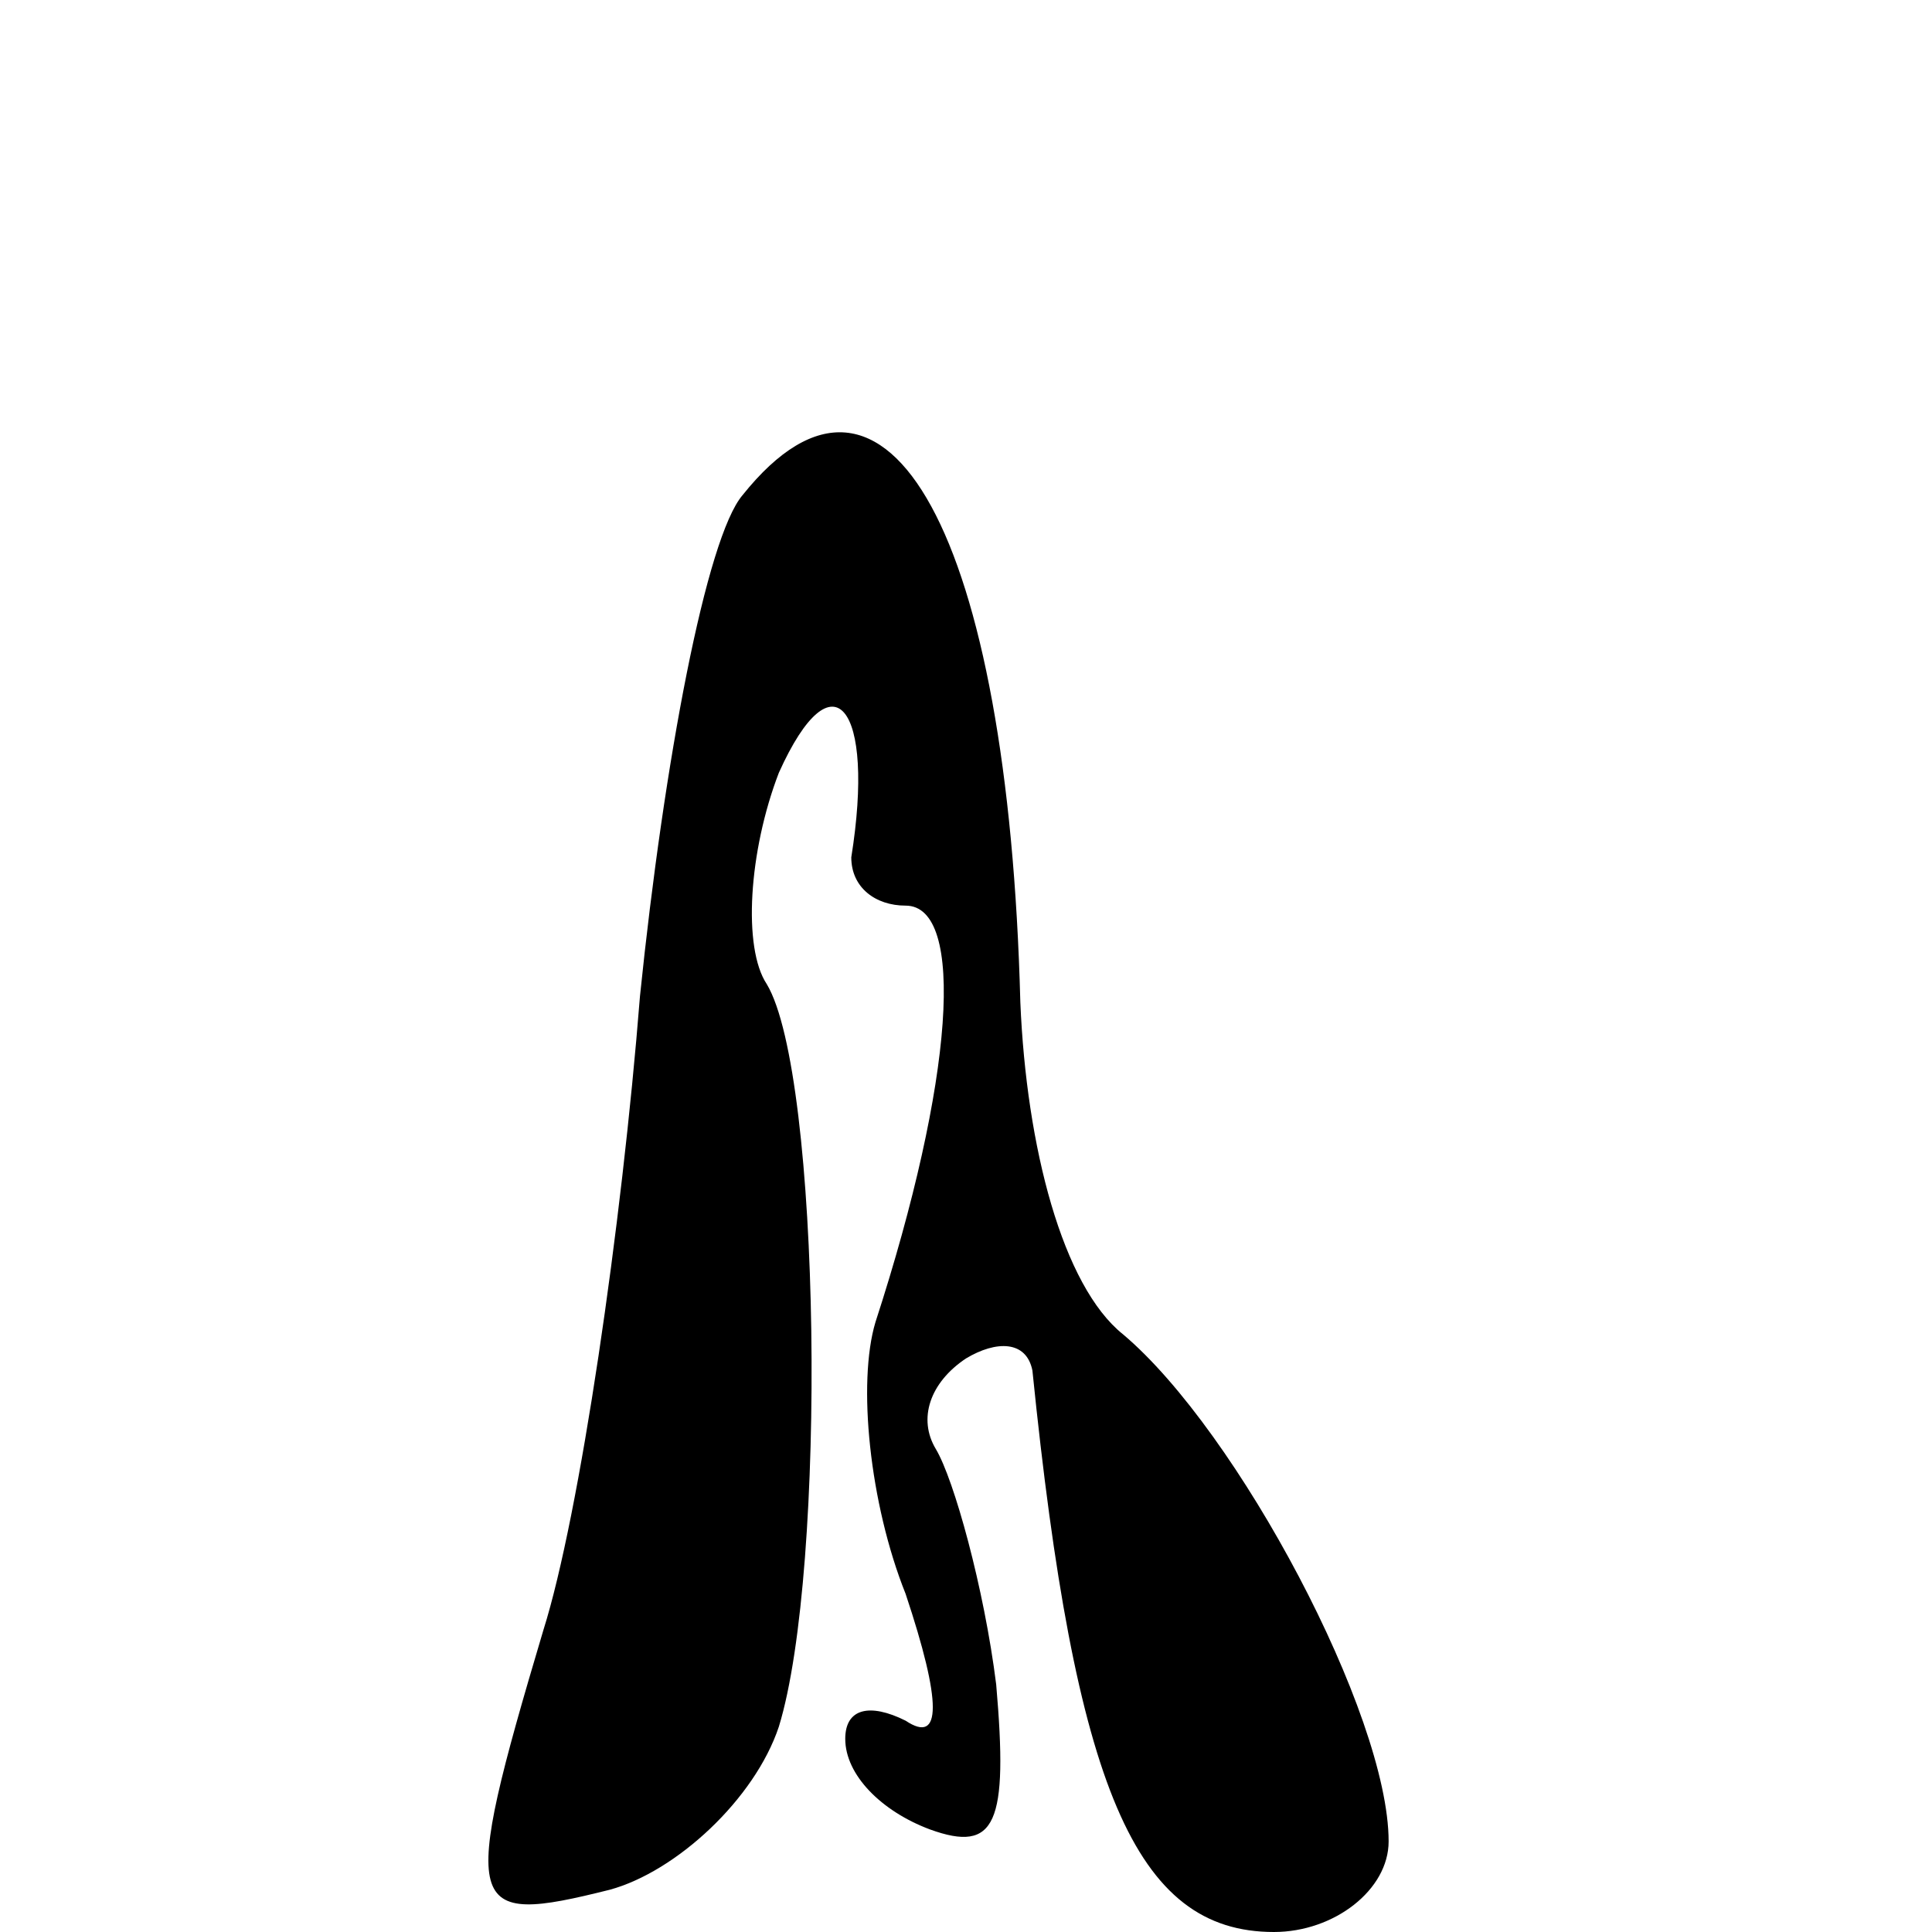 <?xml version="1.0" standalone="no"?>
<!DOCTYPE svg PUBLIC "-//W3C//DTD SVG 20010904//EN"
 "http://www.w3.org/TR/2001/REC-SVG-20010904/DTD/svg10.dtd">
<svg version="1.0" xmlns="http://www.w3.org/2000/svg"
 width="32pt" height="32pt" viewBox="0 0 32 32"
 preserveAspectRatio="xMidYMid meet">
<g transform="translate(0,32) scale(0.1,-0.1)"
fill="#000000" stroke="none">
<path fill="#000000" stroke="none" d="M123 238 c-6 -7 -13 -44 -17 -83 -3
-38 -10 -86 -16 -105 -14 -47 -13 -49 11 -43 11 3 24 15 28 27 8 26 7 108 -2
123 -4 6 -3 22 2 35 9 20 16 11 12 -14 0 -5 4 -8 9 -8 10 0 8 -29 -5 -69 -3
-10 -1 -30 5 -45 6 -18 6 -25 0 -21 -6 3 -10 2 -10 -3 0 -6 6 -12 14 -15 11
-4 13 1 11 24 -2 16 -7 34 -10 39 -3 5 -1 11 5 15 5 3 10 3 11 -2 7 -69 17
-93 40 -93 10 0 19 7 19 15 0 21 -25 68 -44 84 -10 8 -16 31 -17 55 -2 77 -22
114 -46 84z"/>
</g>
</svg>

